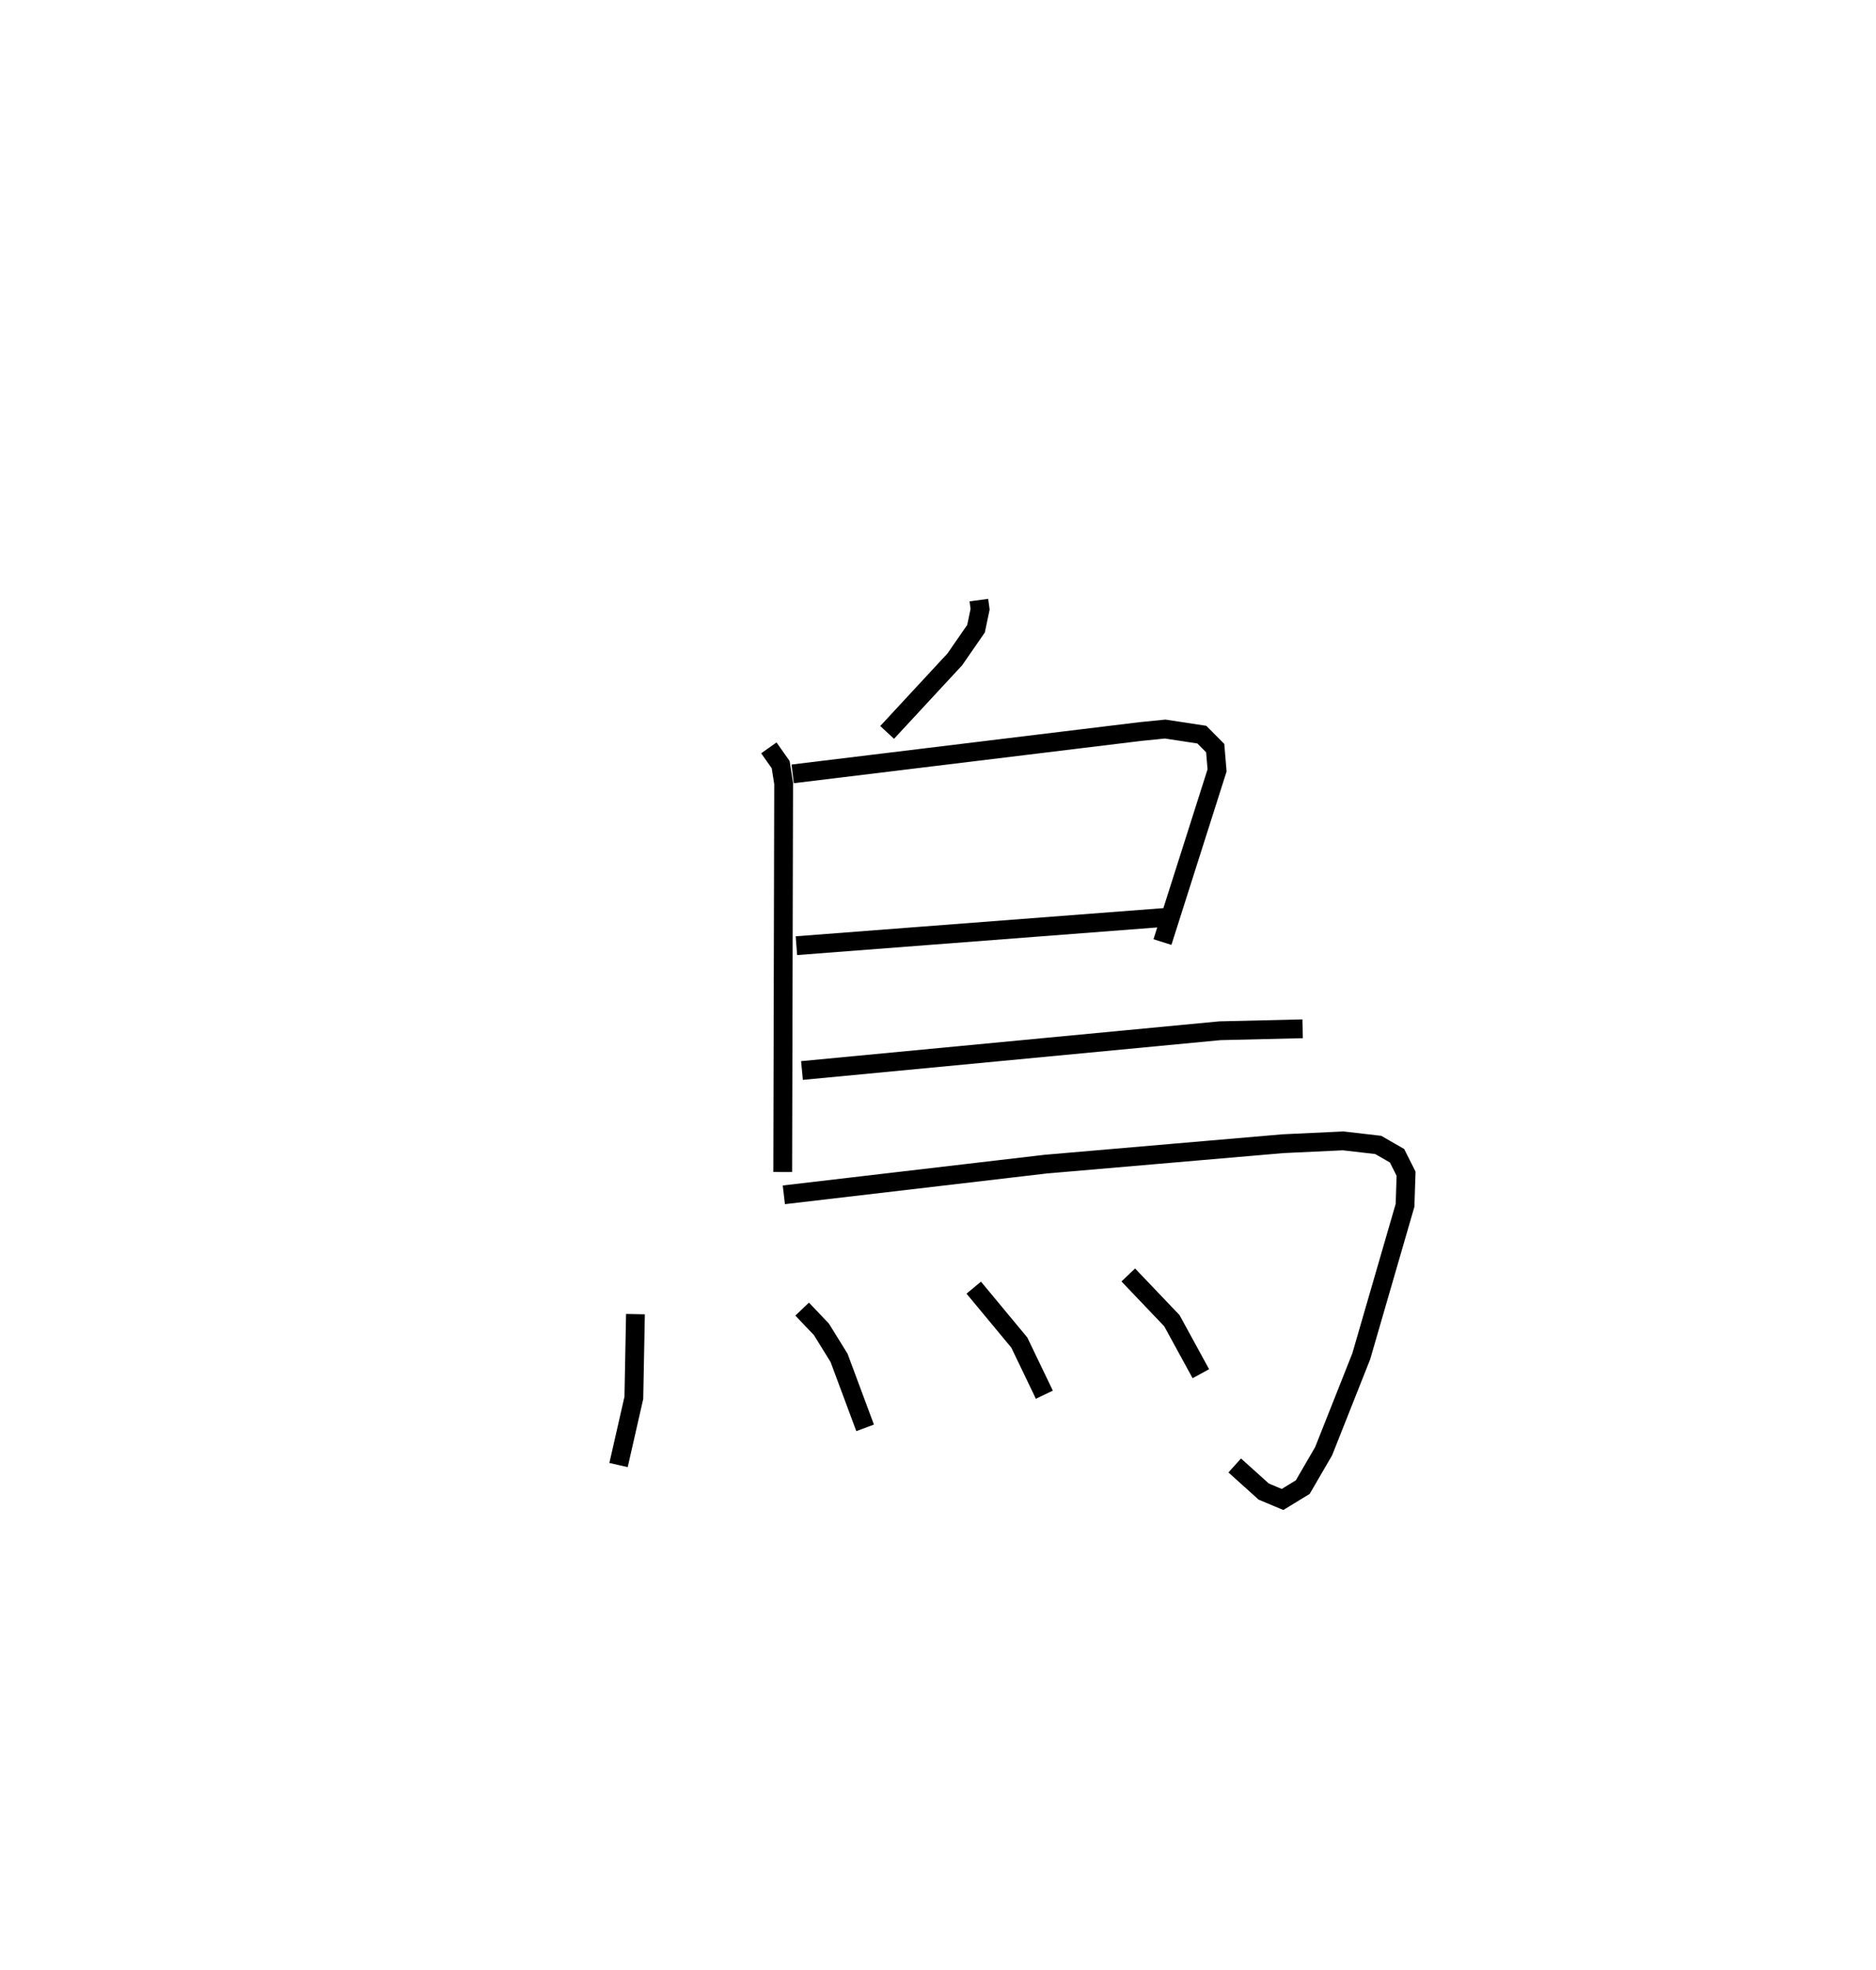 <?xml version="1.0" encoding="utf-8" ?>
<svg baseProfile="full" height="104.737" version="1.1" width="99.804" xmlns="http://www.w3.org/2000/svg" xmlns:ev="http://www.w3.org/2001/xml-events" xmlns:xlink="http://www.w3.org/1999/xlink"><defs /><rect fill="white" height="104.737" width="99.804" x="0" y="0" /><path d="M25,25 m0.0,0.0 m27.076,6.912 l0.066,0.484 -0.217,1.035 l-1.128,1.63 -3.601,3.885 m-6.293,0.822 l0.629,0.891 0.158,1 l-0.049,20.663 m0.529,-21.171 l18.502,-2.252 1.317,-0.132 l1.949,0.297 0.711,0.716 l0.1,1.185 -2.906,9.129 m-19.473,0.192 l19.783,-1.516 m-19.487,8.154 l22.227,-2.114 4.407,-0.105 m-27.599,8.829 l13.922,-1.631 12.625,-1.087 l3.21,-0.151 1.865,0.216 l1,0.575 0.481,0.956 l-0.055,1.68 -2.329,8.029 l-2.001,5.044 -1.111,1.911 l-1.076,0.658 -1.001,-0.42 l-1.543,-1.389 m-31.881,-8.046 l-0.086,4.452 -0.814,3.572 m9.768,-8.292 l1.027,1.079 0.937,1.515 l1.386,3.721 m5.779,-7.456 l2.423,2.919 1.334,2.774 m4.464,-6.367 l2.32,2.432 1.541,2.818 " fill="none" stroke="black" stroke-width="1" /></svg>